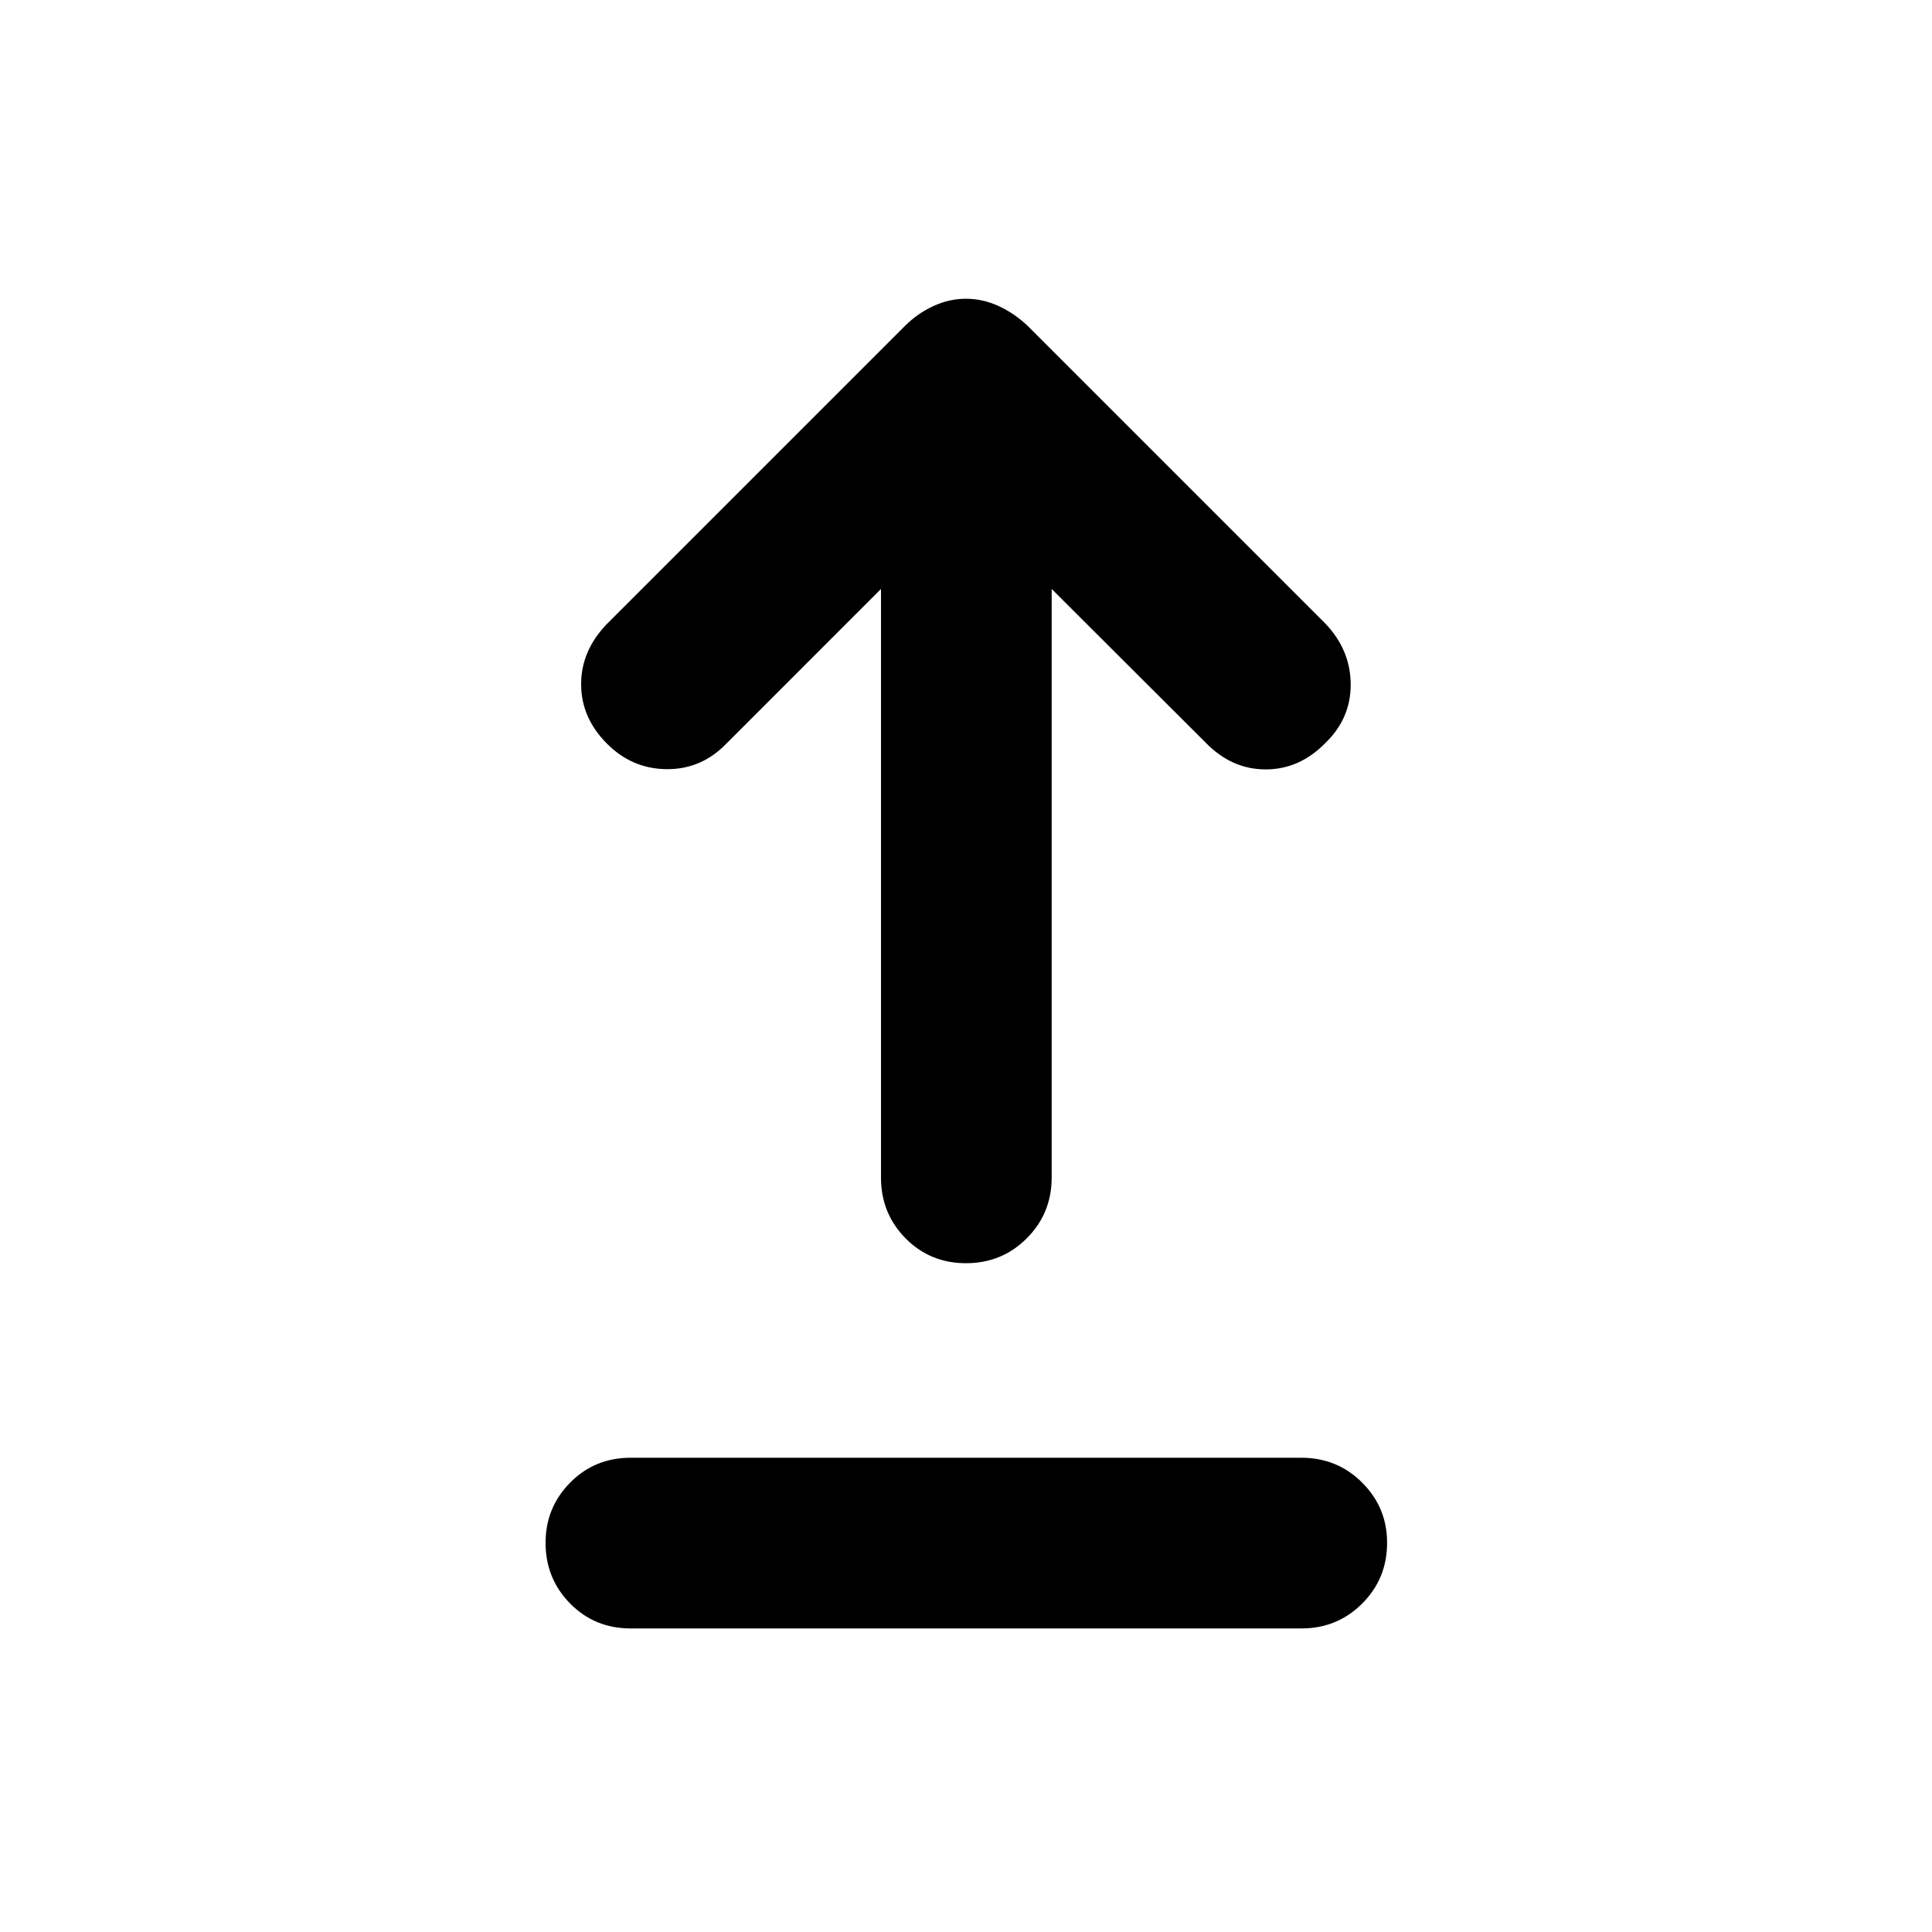 <svg xmlns="http://www.w3.org/2000/svg" height="40" viewBox="0 -960 960 960" width="40"><path d="M313.33-150.84q-17.83 0-30.03-12.37-12.21-12.37-12.21-30.2 0-17.5 12.21-29.87 12.2-12.37 30.03-12.37h333.34q17.83 0 30.2 12.37 12.37 12.37 12.37 29.87 0 17.83-12.37 30.2-12.37 12.37-30.2 12.37H313.33ZM480-332.32q-17.83 0-30.04-12.37-12.2-12.37-12.2-30.2v-292.46l-76.89 76.91q-12.37 12.75-29.55 12.63-17.18-.11-29.69-12.63-12.87-12.87-12.87-29.59 0-16.73 12.87-29.98l148.1-148.1q6.15-6.15 14.02-9.79 7.87-3.65 16.25-3.65 8.38 0 16.25 3.65 7.87 3.64 14.35 9.79l148.1 148.1q12.37 13.08 12.45 30.01.07 16.93-12.45 29.06-12.87 13.25-29.78 13.25-16.92 0-29.79-13.25l-76.56-76.41v292.46q0 17.83-12.37 30.2-12.37 12.37-30.2 12.37Z"/></svg>